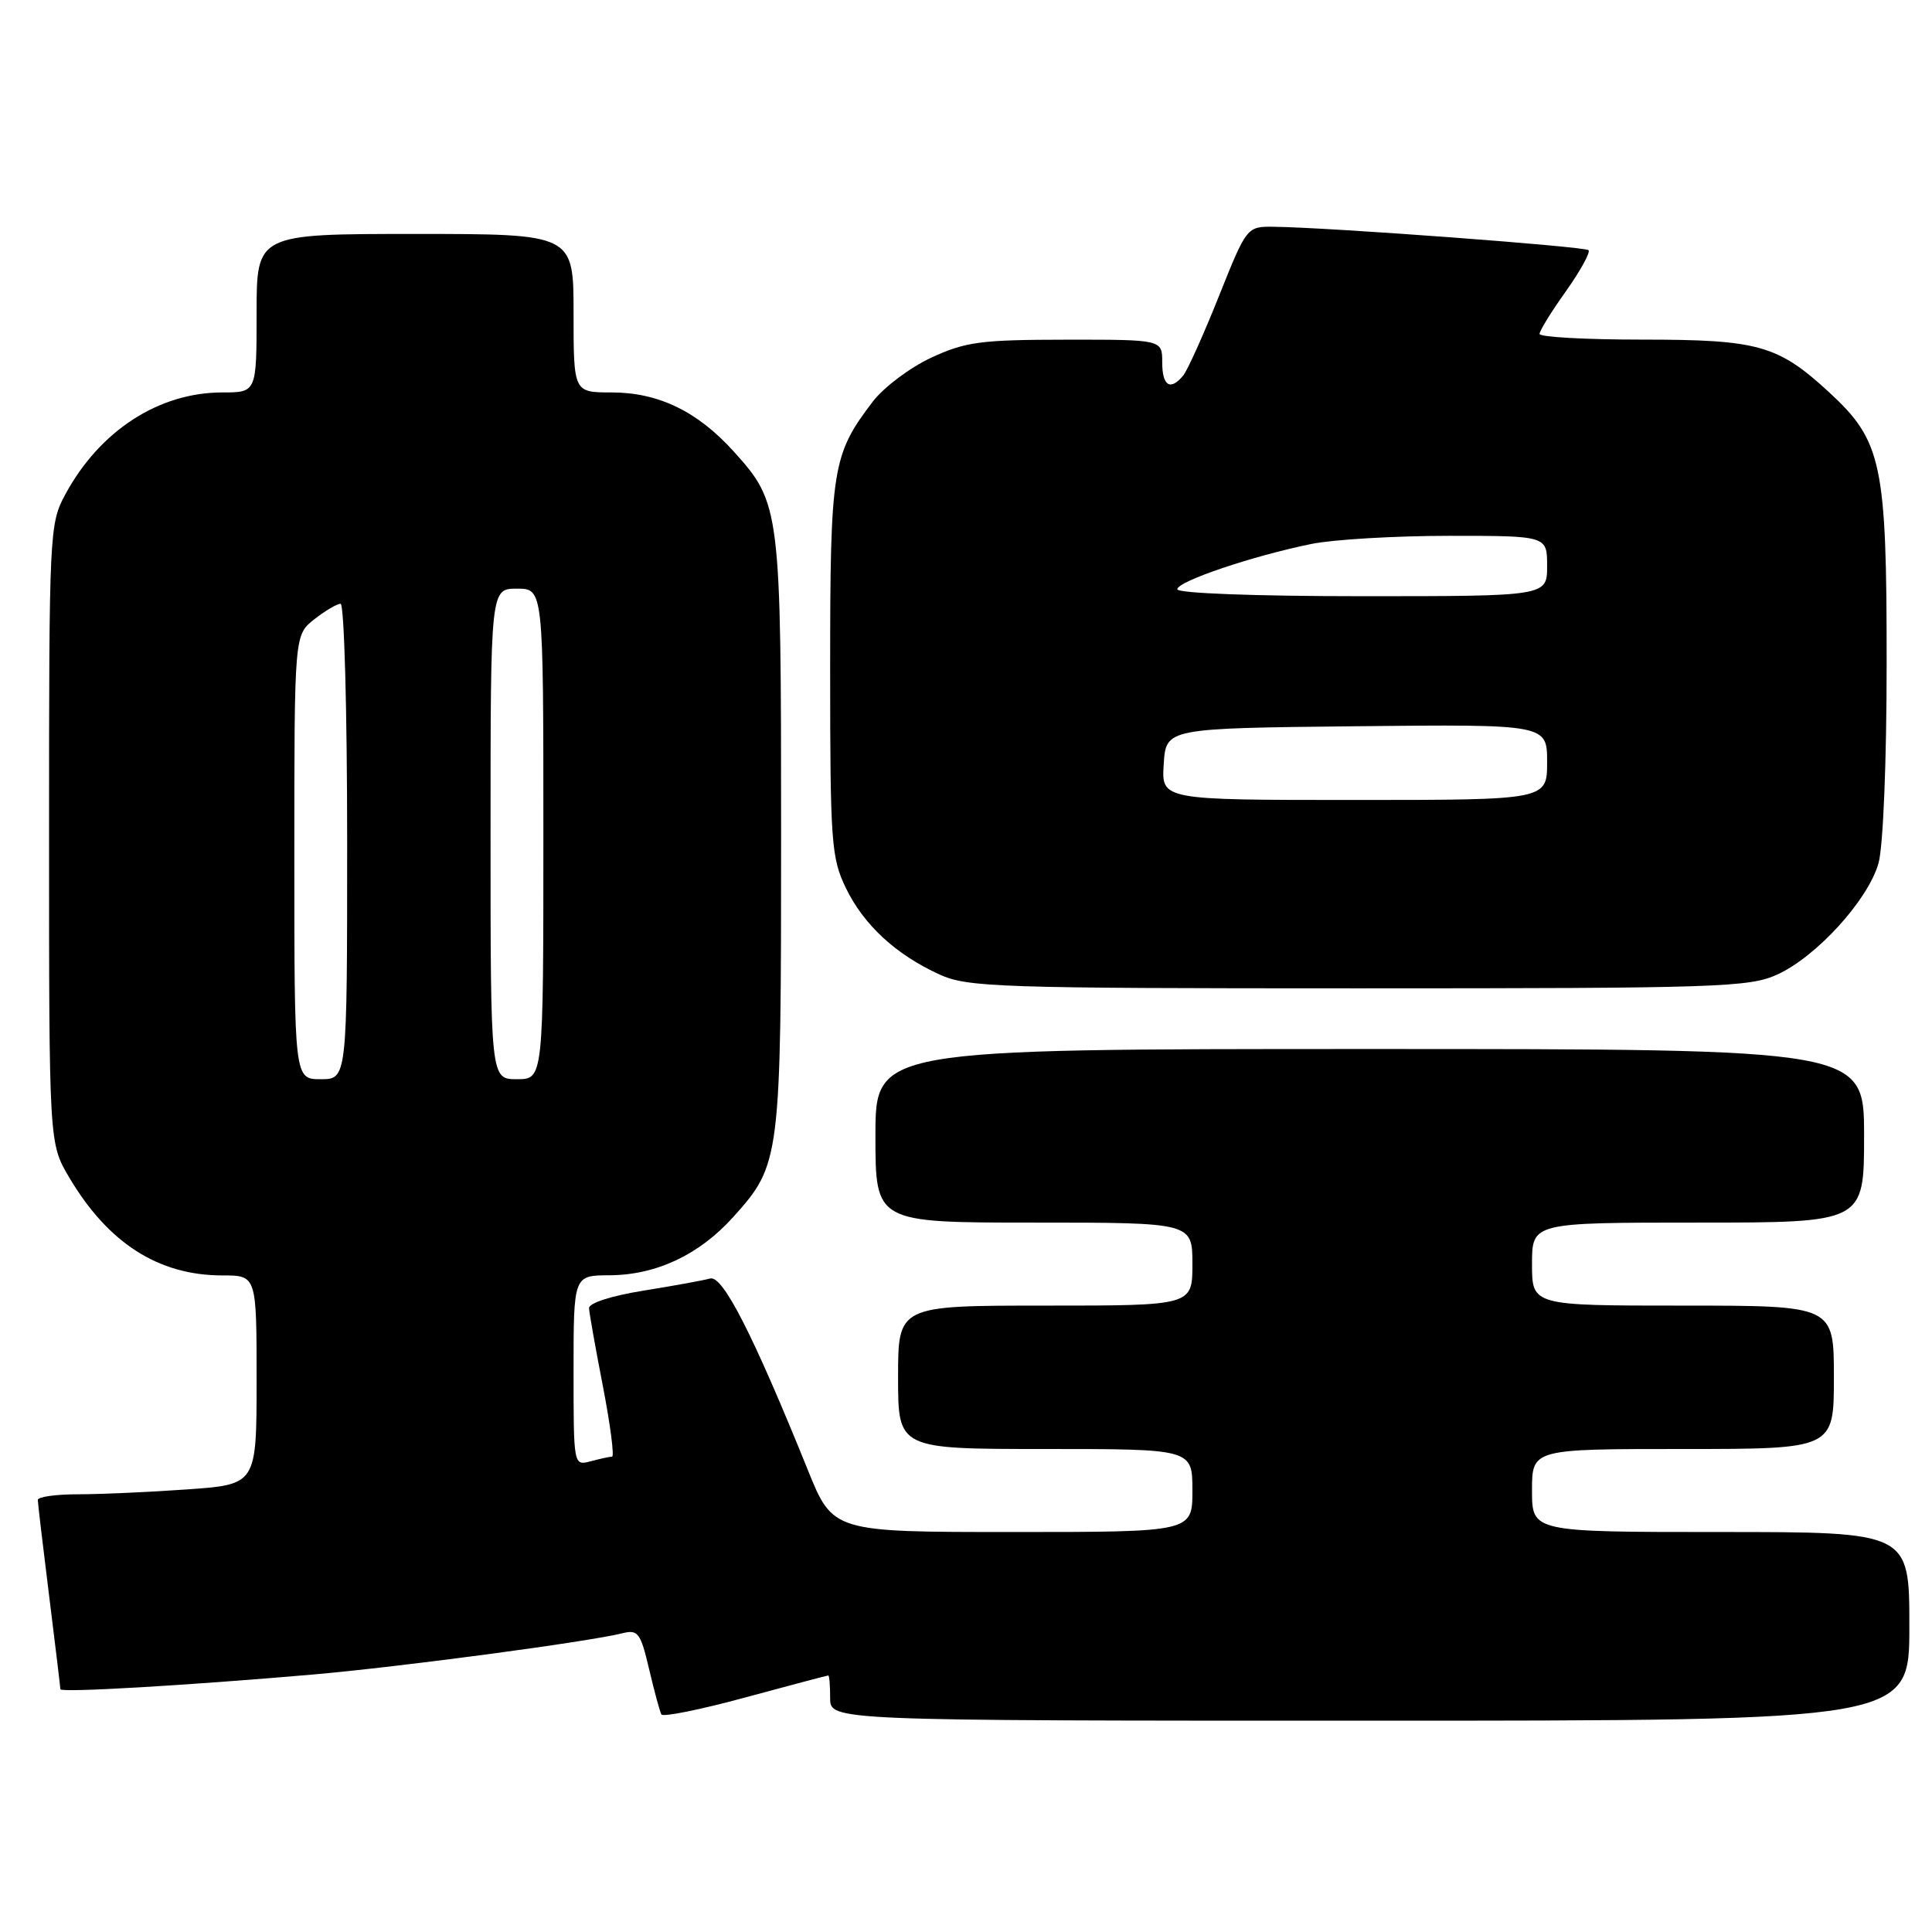 <?xml version="1.0" encoding="UTF-8" standalone="no"?>
<!DOCTYPE svg PUBLIC "-//W3C//DTD SVG 1.1//EN" "http://www.w3.org/Graphics/SVG/1.1/DTD/svg11.dtd" >
<svg xmlns="http://www.w3.org/2000/svg" xmlns:xlink="http://www.w3.org/1999/xlink" version="1.1" viewBox="0 0 256 256">
 <g >
 <path fill="currentColor"
d=" M 109.75 222.01 C 109.89 222.00 110.00 223.35 110.00 225.00 C 110.00 228.00 110.00 228.00 181.50 228.00 C 253.00 228.00 253.00 228.00 253.00 215.50 C 253.00 203.00 253.00 203.00 228.00 203.00 C 203.00 203.00 203.00 203.00 203.00 197.50 C 203.00 192.00 203.00 192.00 223.00 192.00 C 243.00 192.00 243.00 192.00 243.00 182.50 C 243.00 173.00 243.00 173.00 223.00 173.00 C 203.00 173.00 203.00 173.00 203.00 167.50 C 203.00 162.00 203.00 162.00 225.00 162.00 C 247.00 162.00 247.00 162.00 247.00 150.50 C 247.00 139.00 247.00 139.00 181.50 139.00 C 116.00 139.00 116.00 139.00 116.00 150.50 C 116.00 162.00 116.00 162.00 137.00 162.00 C 158.00 162.00 158.00 162.00 158.00 167.50 C 158.00 173.00 158.00 173.00 138.50 173.00 C 119.00 173.00 119.00 173.00 119.00 182.50 C 119.00 192.00 119.00 192.00 138.50 192.00 C 158.00 192.00 158.00 192.00 158.00 197.50 C 158.00 203.00 158.00 203.00 134.18 203.00 C 110.36 203.00 110.36 203.00 107.03 194.75 C 99.79 176.84 95.76 168.94 94.10 169.41 C 93.22 169.65 89.24 170.38 85.25 171.02 C 81.02 171.70 78.02 172.66 78.05 173.34 C 78.08 173.98 78.91 178.66 79.90 183.75 C 80.88 188.84 81.42 193.01 81.10 193.01 C 80.77 193.02 79.49 193.30 78.25 193.63 C 76.00 194.23 76.00 194.21 76.00 181.62 C 76.00 169.00 76.00 169.00 80.75 168.98 C 86.95 168.95 92.63 166.28 97.13 161.29 C 103.43 154.30 103.50 153.73 103.50 110.50 C 103.50 67.34 103.42 66.68 97.20 59.80 C 92.41 54.50 87.23 52.00 81.04 52.00 C 76.00 52.00 76.00 52.00 76.00 41.50 C 76.00 31.00 76.00 31.00 55.00 31.00 C 34.00 31.00 34.00 31.00 34.00 41.50 C 34.00 52.00 34.00 52.00 29.47 52.00 C 21.04 52.00 13.22 57.07 8.66 65.50 C 6.55 69.41 6.50 70.37 6.50 110.50 C 6.50 151.50 6.50 151.50 9.16 156.00 C 14.32 164.72 21.00 169.00 29.47 169.00 C 34.00 169.00 34.00 169.00 34.00 182.85 C 34.00 196.70 34.00 196.70 24.85 197.35 C 19.81 197.71 13.29 198.00 10.35 198.00 C 7.41 198.00 5.00 198.34 5.01 198.75 C 5.01 199.16 5.69 204.88 6.51 211.46 C 7.33 218.04 8.00 223.61 8.00 223.83 C 8.00 224.31 24.66 223.34 41.50 221.88 C 53.17 220.86 77.90 217.56 82.49 216.41 C 84.54 215.90 84.88 216.36 86.01 221.17 C 86.70 224.10 87.43 226.80 87.64 227.17 C 87.85 227.54 92.85 226.53 98.76 224.92 C 104.67 223.32 109.61 222.01 109.75 222.01 Z  M 235.50 129.13 C 240.73 126.74 247.57 119.21 248.92 114.35 C 249.53 112.14 249.99 100.88 249.99 87.93 C 250.00 61.40 249.37 58.44 242.37 51.98 C 235.57 45.72 233.01 45.00 217.53 45.00 C 210.09 45.00 204.00 44.66 204.00 44.25 C 204.00 43.83 205.57 41.28 207.50 38.58 C 209.42 35.87 210.76 33.43 210.49 33.15 C 210.00 32.66 176.22 30.14 168.85 30.05 C 165.21 30.00 165.21 30.00 161.51 39.25 C 159.48 44.34 157.35 49.06 156.79 49.75 C 155.07 51.83 154.00 51.16 154.00 48.00 C 154.00 45.00 154.00 45.00 141.25 45.01 C 129.93 45.02 127.93 45.29 123.38 47.40 C 120.57 48.71 117.10 51.32 115.66 53.20 C 110.27 60.26 110.00 61.98 110.00 88.65 C 110.00 111.63 110.15 113.67 112.08 117.66 C 114.45 122.56 118.71 126.49 124.50 129.13 C 128.21 130.82 132.29 130.96 180.00 130.96 C 227.75 130.96 231.79 130.82 235.50 129.13 Z  M 39.00 113.57 C 39.00 84.15 39.00 84.15 41.63 82.07 C 43.08 80.93 44.66 80.00 45.13 80.00 C 45.61 80.00 46.00 94.17 46.00 111.50 C 46.00 143.00 46.00 143.00 42.50 143.00 C 39.00 143.00 39.00 143.00 39.00 113.57 Z  M 65.00 110.50 C 65.00 78.00 65.00 78.00 68.50 78.00 C 72.00 78.00 72.00 78.00 72.00 110.50 C 72.00 143.00 72.00 143.00 68.50 143.00 C 65.00 143.00 65.00 143.00 65.00 110.50 Z  M 154.20 101.25 C 154.50 96.50 154.50 96.50 179.75 96.23 C 205.00 95.97 205.00 95.97 205.00 100.98 C 205.00 106.00 205.00 106.00 179.45 106.00 C 153.89 106.00 153.89 106.00 154.20 101.25 Z  M 156.00 78.08 C 156.00 77.03 166.01 73.65 173.80 72.07 C 176.71 71.48 184.93 71.00 192.05 71.00 C 205.00 71.00 205.00 71.00 205.00 75.00 C 205.00 79.00 205.00 79.00 180.50 79.00 C 166.28 79.00 156.00 78.61 156.00 78.08 Z "/>
</g>
</svg>